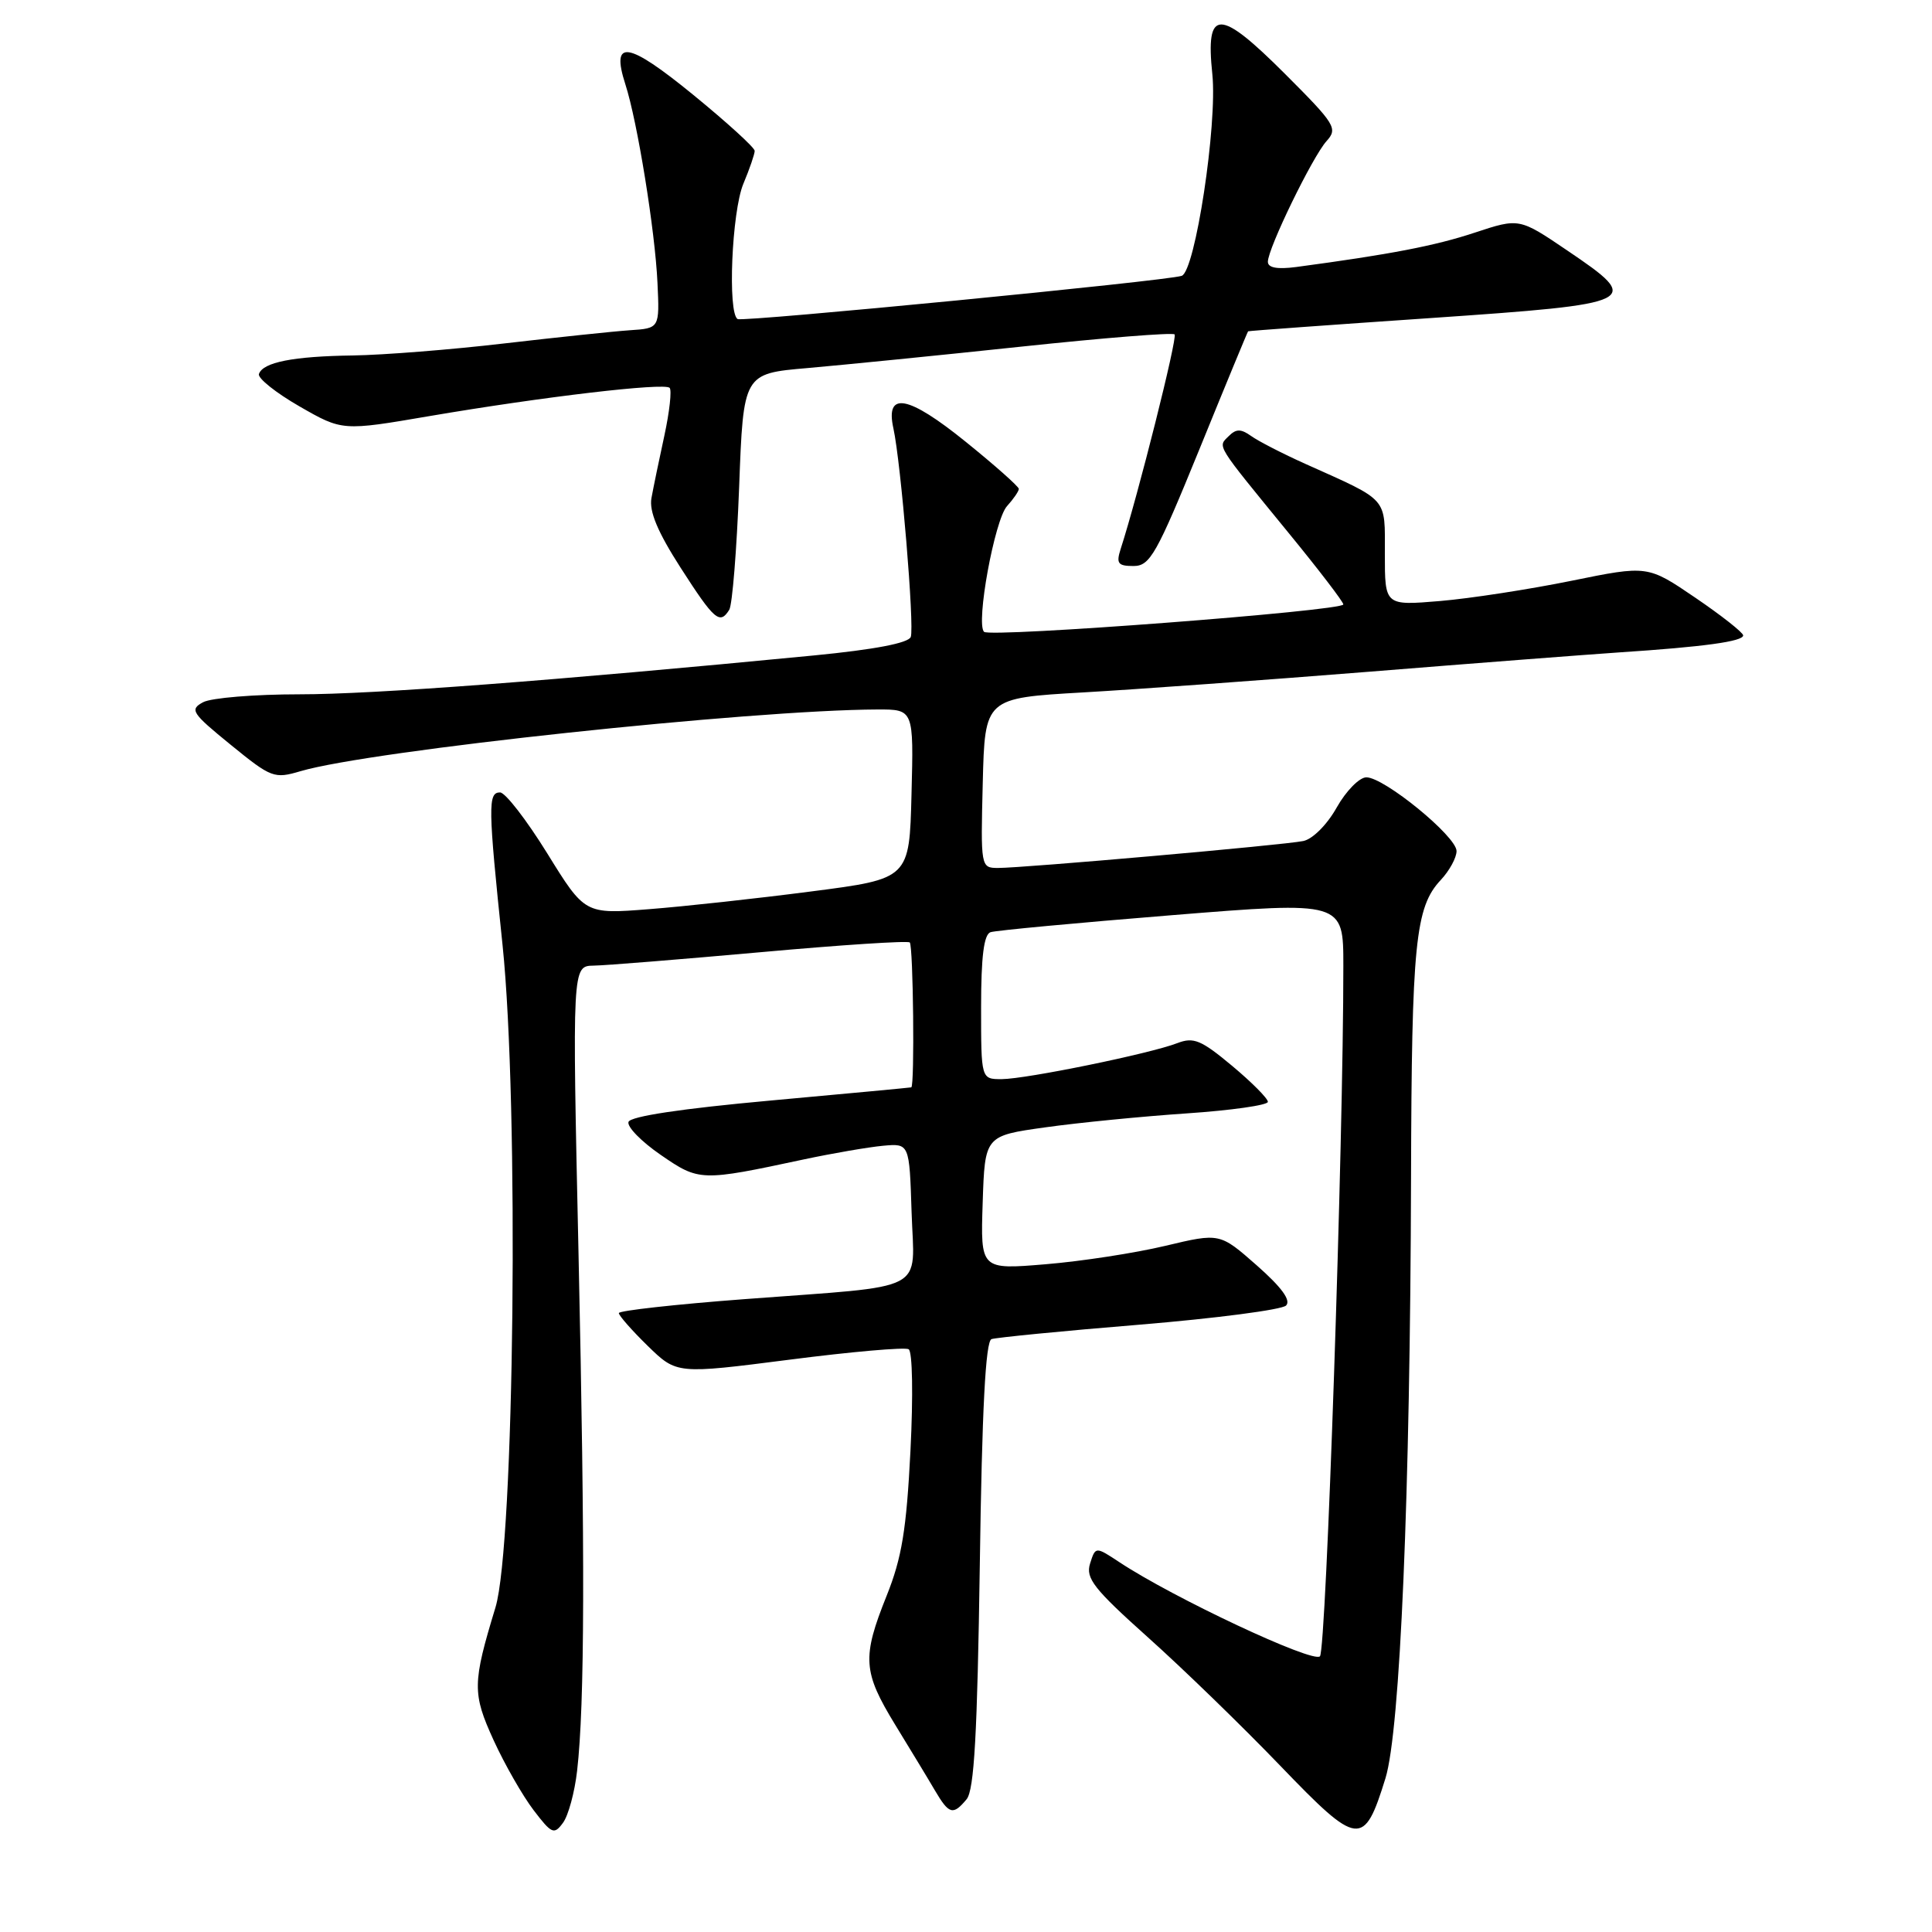 <?xml version="1.0" encoding="UTF-8" standalone="no"?>
<!DOCTYPE svg PUBLIC "-//W3C//DTD SVG 1.1//EN" "http://www.w3.org/Graphics/SVG/1.1/DTD/svg11.dtd" >
<svg xmlns="http://www.w3.org/2000/svg" xmlns:xlink="http://www.w3.org/1999/xlink" version="1.1" viewBox="0 0 256 256">
 <g >
 <path fill="currentColor"
d=" M 76.47 234.64 C 77.48 225.85 77.53 205.96 76.66 166.25 C 75.82 128.00 75.82 128.00 78.66 127.95 C 80.22 127.93 90.18 127.12 100.80 126.17 C 111.41 125.21 120.30 124.63 120.55 124.88 C 121.01 125.34 121.21 143.93 120.75 144.08 C 120.61 144.12 112.21 144.91 102.08 145.83 C 90.30 146.90 83.52 147.92 83.28 148.66 C 83.06 149.30 84.99 151.27 87.55 153.03 C 92.65 156.54 92.85 156.55 106.50 153.63 C 110.35 152.81 115.08 152.00 117.00 151.82 C 120.50 151.50 120.50 151.50 120.79 160.62 C 121.13 171.45 123.39 170.27 98.69 172.14 C 89.51 172.83 82.00 173.67 82.00 173.99 C 82.00 174.32 83.72 176.28 85.83 178.34 C 89.67 182.08 89.67 182.08 104.58 180.17 C 112.79 179.11 119.90 178.49 120.40 178.78 C 120.91 179.07 121.01 184.89 120.64 192.25 C 120.11 202.68 119.50 206.42 117.49 211.43 C 114.20 219.64 114.33 221.52 118.63 228.56 C 120.63 231.83 123.00 235.73 123.88 237.24 C 125.76 240.43 126.28 240.57 128.08 238.41 C 129.09 237.19 129.50 229.80 129.83 207.33 C 130.12 186.77 130.59 177.72 131.38 177.44 C 131.99 177.23 140.80 176.36 150.95 175.53 C 161.09 174.69 169.85 173.55 170.41 172.99 C 171.09 172.31 169.83 170.58 166.53 167.67 C 161.63 163.36 161.63 163.36 154.41 165.08 C 150.43 166.03 143.30 167.13 138.55 167.52 C 129.92 168.24 129.92 168.24 130.21 159.37 C 130.50 150.50 130.50 150.50 138.50 149.38 C 142.90 148.76 151.34 147.93 157.25 147.53 C 163.16 147.13 168.00 146.44 168.00 146.00 C 168.00 145.55 165.86 143.40 163.25 141.22 C 159.15 137.80 158.16 137.39 156.00 138.22 C 152.43 139.61 136.01 142.97 132.75 142.99 C 130.00 143.00 130.00 143.00 130.00 133.47 C 130.00 126.73 130.37 123.82 131.25 123.52 C 131.94 123.29 142.74 122.28 155.25 121.27 C 178.00 119.43 178.00 119.43 178.00 127.97 C 178.01 151.40 175.73 218.62 174.90 219.47 C 173.98 220.41 155.48 211.73 148.33 207.00 C 145.16 204.91 145.16 204.91 144.44 207.18 C 143.83 209.12 144.92 210.52 152.11 216.96 C 156.73 221.09 164.61 228.74 169.63 233.96 C 180.00 244.74 180.73 244.83 183.58 235.63 C 185.53 229.32 186.86 198.10 186.97 156.00 C 187.05 124.98 187.53 120.19 190.92 116.59 C 192.06 115.37 193.00 113.65 193.00 112.77 C 193.00 110.83 183.42 103.00 181.05 103.00 C 180.13 103.00 178.36 104.80 177.12 107.00 C 175.85 109.27 173.93 111.19 172.69 111.44 C 170.10 111.98 135.52 115.02 132.22 115.01 C 129.96 115.00 129.94 114.88 130.22 103.75 C 130.50 92.50 130.50 92.50 143.50 91.75 C 150.65 91.34 167.75 90.10 181.50 89.00 C 195.25 87.89 210.10 86.75 214.50 86.45 C 225.78 85.71 231.00 84.99 230.98 84.19 C 230.96 83.81 228.11 81.56 224.64 79.20 C 218.32 74.90 218.32 74.90 208.21 76.96 C 202.65 78.09 194.82 79.30 190.80 79.64 C 183.50 80.25 183.50 80.25 183.50 73.42 C 183.50 65.78 184.11 66.47 173.00 61.48 C 169.97 60.12 166.72 58.45 165.78 57.77 C 164.41 56.80 163.79 56.81 162.80 57.80 C 161.34 59.26 160.96 58.64 170.75 70.62 C 174.74 75.49 178.00 79.75 178.00 80.09 C 178.00 80.94 131.18 84.51 130.39 83.72 C 129.28 82.61 131.79 68.89 133.43 67.07 C 134.29 66.12 135.00 65.09 135.00 64.78 C 135.00 64.48 131.83 61.66 127.95 58.53 C 120.32 52.36 117.28 51.80 118.38 56.76 C 119.38 61.32 121.19 83.06 120.68 84.40 C 120.37 85.21 115.87 86.07 107.85 86.85 C 73.18 90.21 49.45 92.00 39.70 92.00 C 33.74 92.00 27.98 92.47 26.91 93.05 C 25.10 94.02 25.40 94.48 30.56 98.68 C 35.96 103.08 36.33 103.22 39.84 102.18 C 49.13 99.45 99.46 94.07 116.28 94.01 C 121.07 94.00 121.07 94.00 120.78 105.22 C 120.50 116.44 120.50 116.44 107.50 118.12 C 100.35 119.05 90.67 120.11 86.00 120.47 C 77.50 121.14 77.50 121.14 72.51 113.07 C 69.76 108.63 66.95 105.00 66.26 105.00 C 64.64 105.00 64.67 106.84 66.59 125.22 C 68.79 146.38 68.17 204.71 65.65 213.00 C 62.59 223.06 62.57 224.38 65.42 230.62 C 66.88 233.81 69.26 237.96 70.70 239.85 C 73.11 243.01 73.42 243.14 74.60 241.53 C 75.31 240.57 76.15 237.46 76.47 234.64 Z  M 96.63 80.80 C 97.04 80.13 97.62 72.82 97.94 64.55 C 98.50 49.50 98.50 49.50 107.00 48.77 C 111.67 48.36 124.42 47.09 135.33 45.93 C 146.24 44.77 155.38 44.04 155.64 44.31 C 156.05 44.72 150.80 65.62 148.49 72.75 C 147.88 74.66 148.13 75.00 150.19 75.00 C 152.38 75.00 153.23 73.50 158.94 59.50 C 162.41 50.97 165.31 43.95 165.38 43.90 C 165.44 43.84 176.29 43.05 189.49 42.15 C 217.28 40.24 217.75 40.01 207.67 33.19 C 201.31 28.88 201.31 28.88 195.40 30.83 C 190.16 32.57 184.16 33.72 171.75 35.38 C 169.24 35.71 168.00 35.48 168.00 34.69 C 168.00 32.91 173.91 20.77 175.77 18.70 C 177.29 17.02 176.95 16.47 170.29 9.81 C 161.53 1.05 159.72 1.05 160.64 9.83 C 161.33 16.46 158.37 35.96 156.58 36.55 C 154.56 37.23 98.50 42.68 97.75 42.28 C 96.39 41.56 96.96 28.04 98.50 24.35 C 99.33 22.37 100.00 20.41 100.00 19.99 C 100.00 19.56 96.33 16.22 91.85 12.56 C 83.17 5.47 80.91 5.11 82.86 11.16 C 84.46 16.09 86.81 30.63 87.12 37.50 C 87.40 43.50 87.40 43.50 83.45 43.76 C 81.28 43.91 73.78 44.70 66.79 45.51 C 59.80 46.33 50.80 47.04 46.79 47.10 C 38.84 47.21 34.83 48.00 34.31 49.56 C 34.13 50.11 36.54 52.04 39.67 53.84 C 45.36 57.11 45.36 57.11 56.93 55.13 C 71.90 52.58 88.01 50.68 88.73 51.39 C 89.03 51.70 88.72 54.55 88.03 57.73 C 87.34 60.90 86.57 64.62 86.32 66.00 C 86.00 67.76 87.15 70.50 90.18 75.22 C 94.66 82.19 95.38 82.81 96.63 80.80 Z "/>
</g>
</svg>